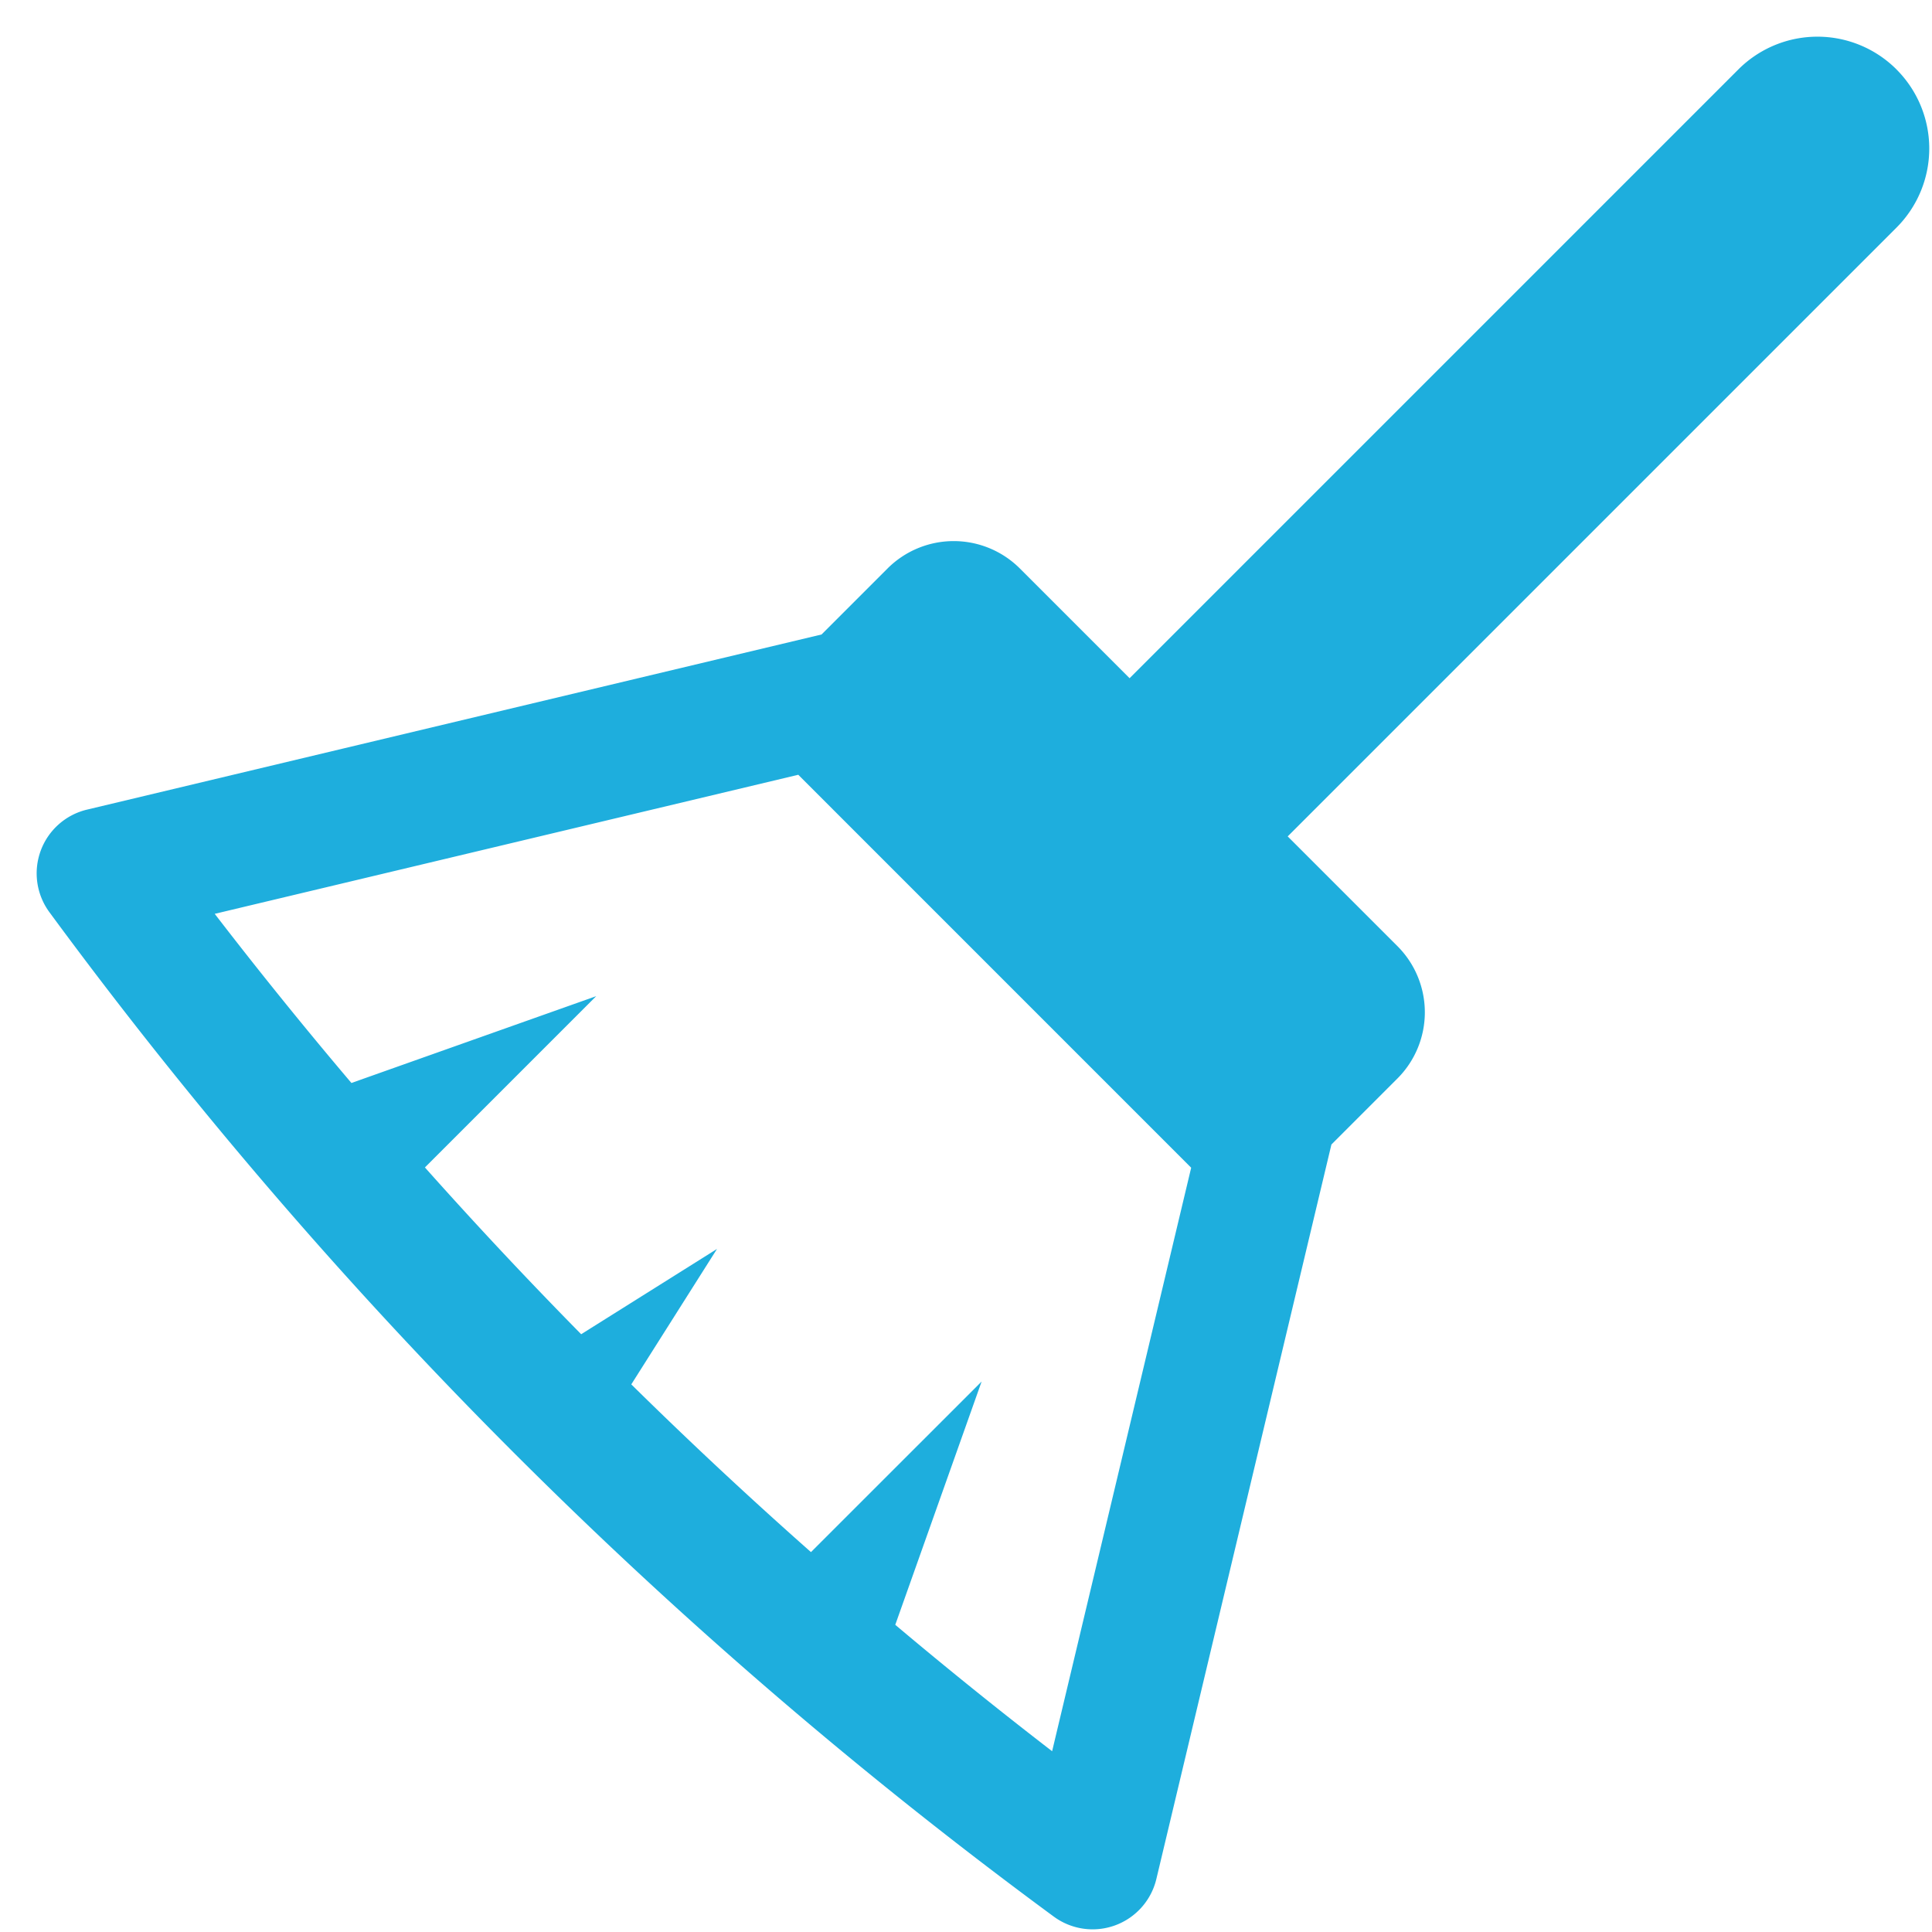 <svg xmlns="http://www.w3.org/2000/svg" width="49" height="49" viewBox="0 0 49 49">
    <path fill="#1EAEDD" fill-rule="nonzero" d="M48.1 1.761a2.836 2.836 0 0 0-4.011 0l-15.44 15.44-2.782-2.782a2.374 2.374 0 0 0-3.358 0l-1.673 1.673L8.68 18.99l-6.474 1.544a1.662 1.662 0 0 0-.953 2.601 119.528 119.528 0 0 0 25.473 25.474 1.662 1.662 0 0 0 2.602-.954l1.933-8.11 2.507-10.518 1.674-1.674a2.374 2.374 0 0 0 0-3.357l-2.783-2.783L48.1 5.772a2.836 2.836 0 0 0 0-4.01zM26.684 44.415a116.416 116.416 0 0 1-3.978-3.206l2.19-6.17-4.328 4.326a116.239 116.239 0 0 1-4.557-4.254l2.174-3.435-3.445 2.163a116.111 116.111 0 0 1-3.963-4.23l4.344-4.344-6.208 2.202a116.508 116.508 0 0 1-3.467-4.29l14.8-3.527 9.965 9.966-3.527 14.8z"/>
</svg>
